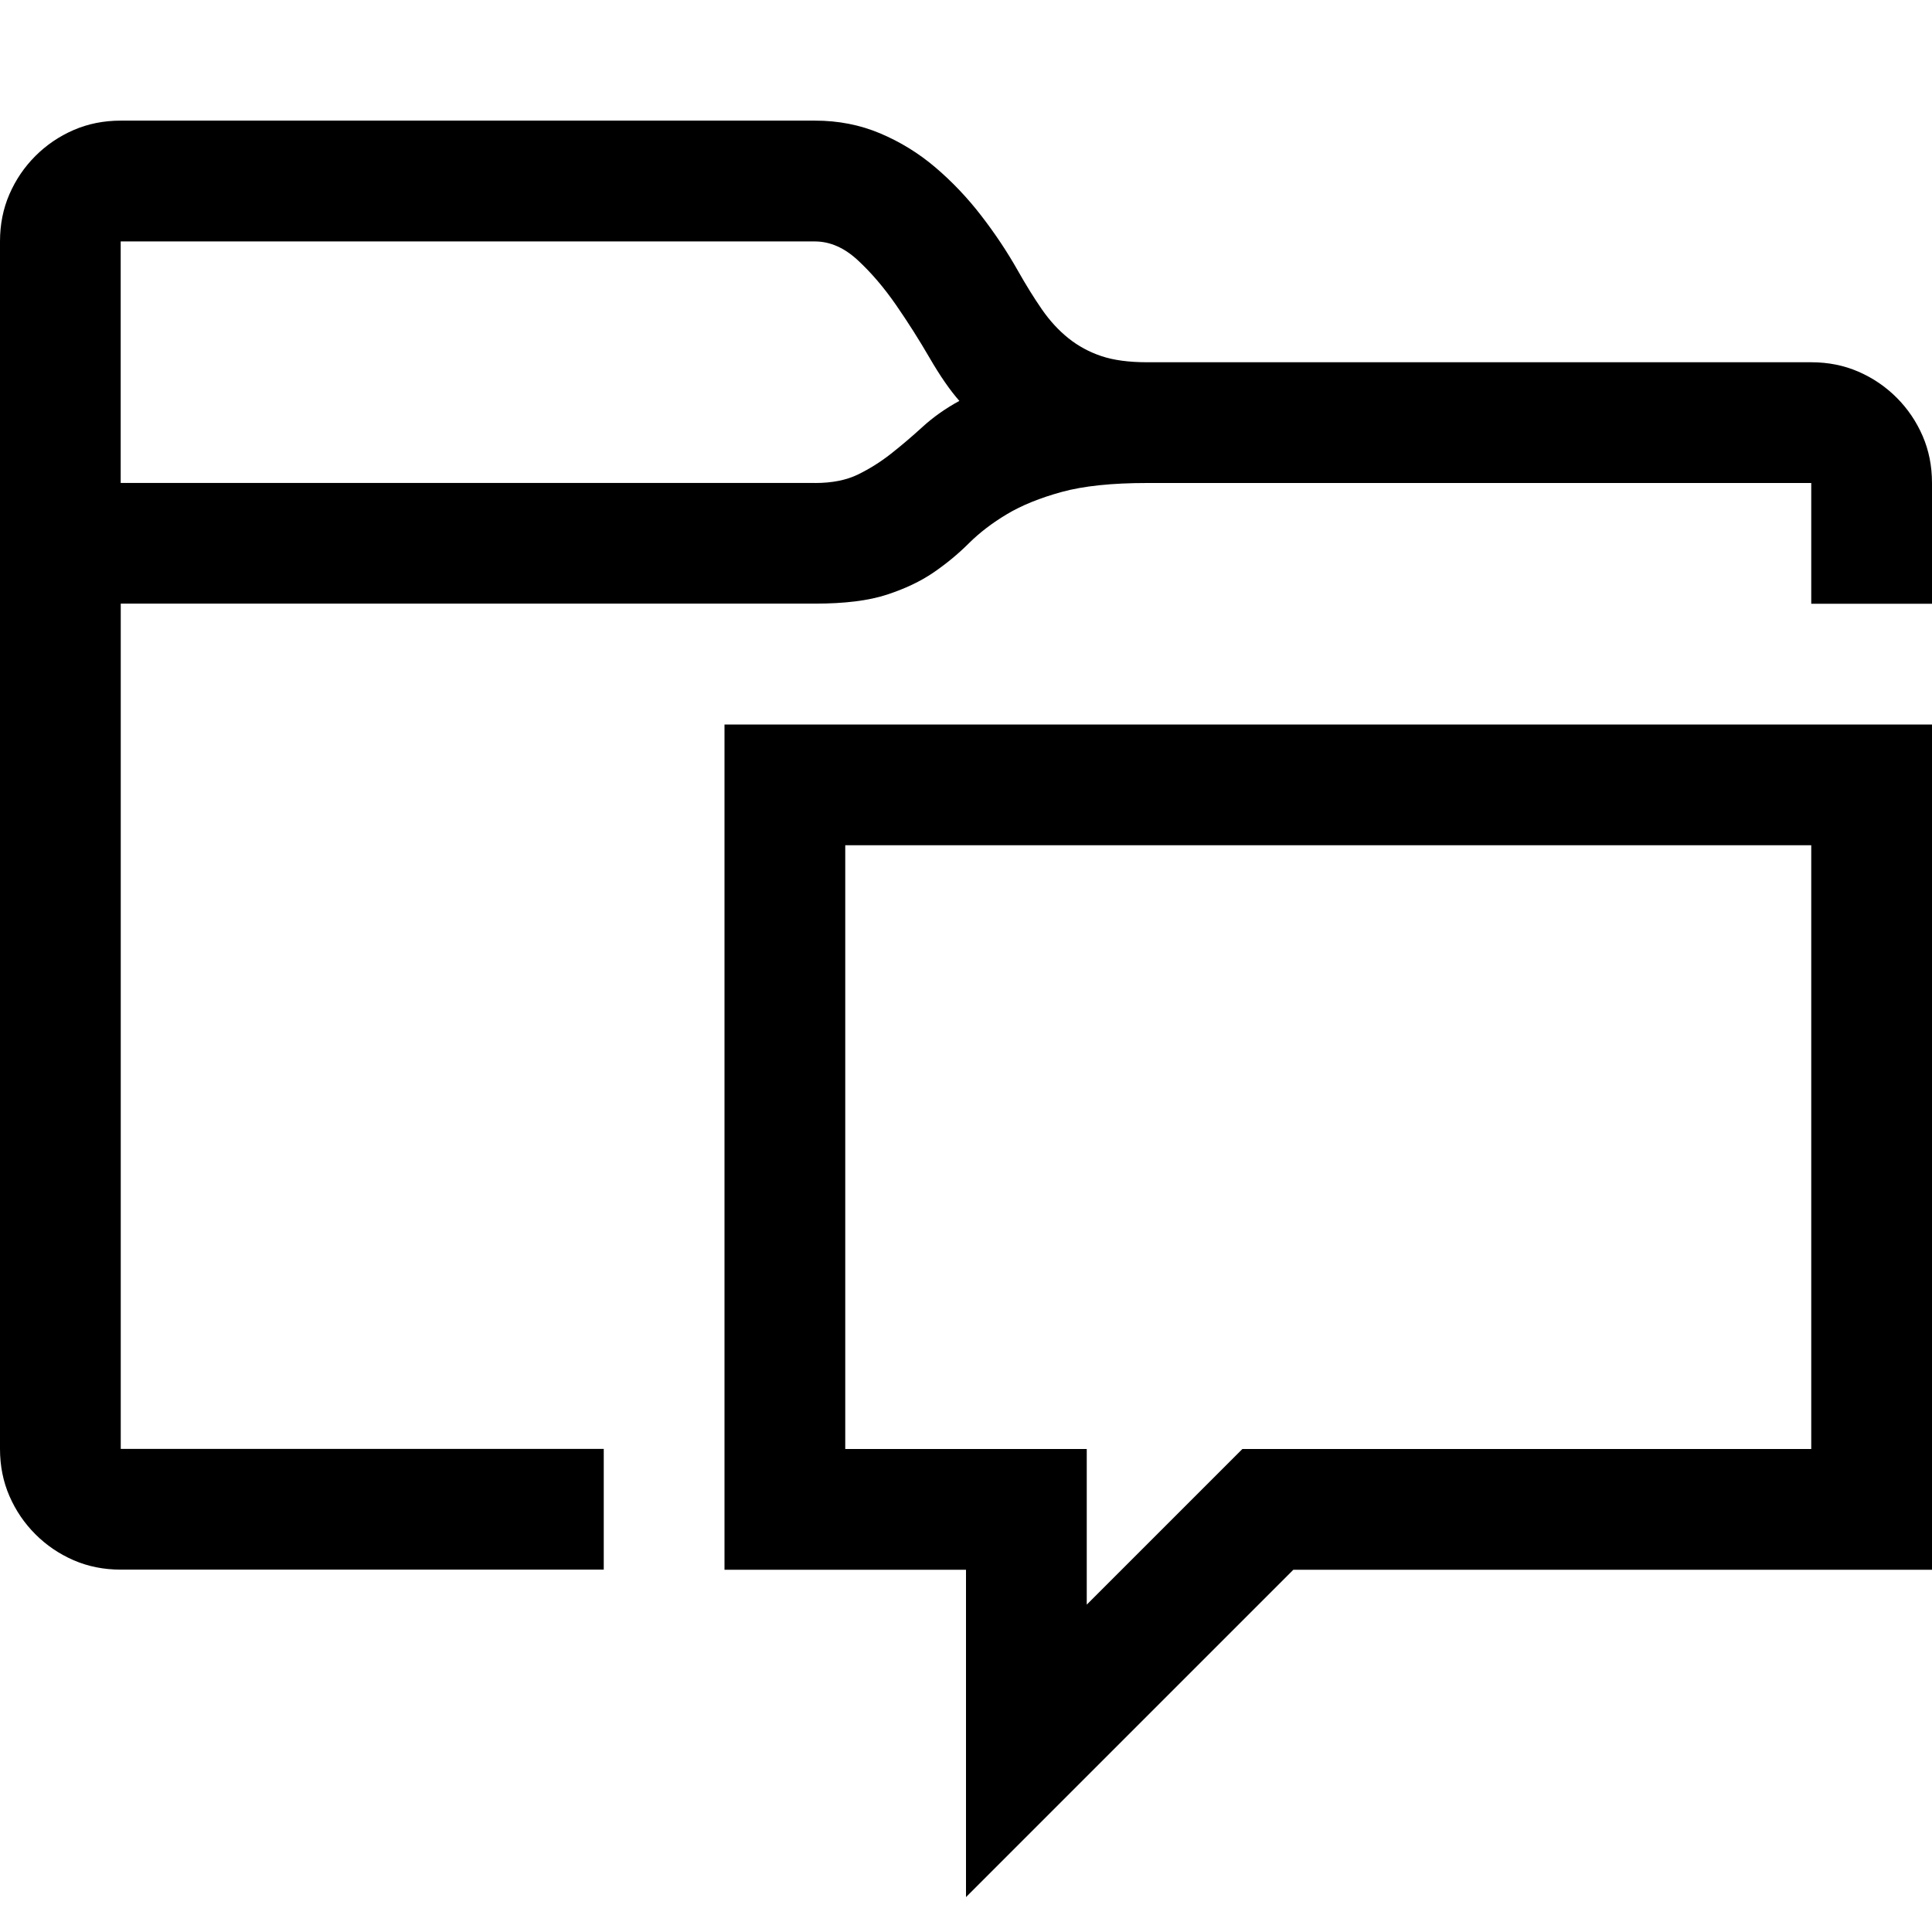 <!-- Generated by IcoMoon.io -->
<svg version="1.1" xmlns="http://www.w3.org/2000/svg" width="32" height="32" viewBox="0 0 32 32">
<title>uniE4FA</title>
<path d="M32 10h-2v-2h-11q-0.875 0-1.414 0.148t-0.906 0.367-0.633 0.484-0.586 0.484-0.773 0.367-1.188 0.148h-11.5v14h8v2h-8q-0.422 0-0.781-0.156t-0.633-0.43-0.43-0.633-0.156-0.781v-20q0-0.422 0.156-0.781t0.43-0.633 0.633-0.43 0.781-0.156h11.5q0.578 0 1.078 0.211t0.914 0.563 0.758 0.797 0.609 0.914q0.203 0.359 0.398 0.641t0.438 0.477 0.547 0.297 0.758 0.102h11q0.422 0 0.781 0.156t0.633 0.43 0.43 0.633 0.156 0.781v2zM13.5 8q0.422 0 0.711-0.141t0.547-0.344 0.523-0.445 0.609-0.43q-0.234-0.266-0.492-0.711t-0.555-0.875-0.633-0.742-0.711-0.313h-11.5v4h11.5zM12 26v-14h20v14h-10.578l-5.422 5.422v-5.422h-4zM14 14v10h4v2.578l2.578-2.578h9.422v-10h-16z"></path>
</svg>
